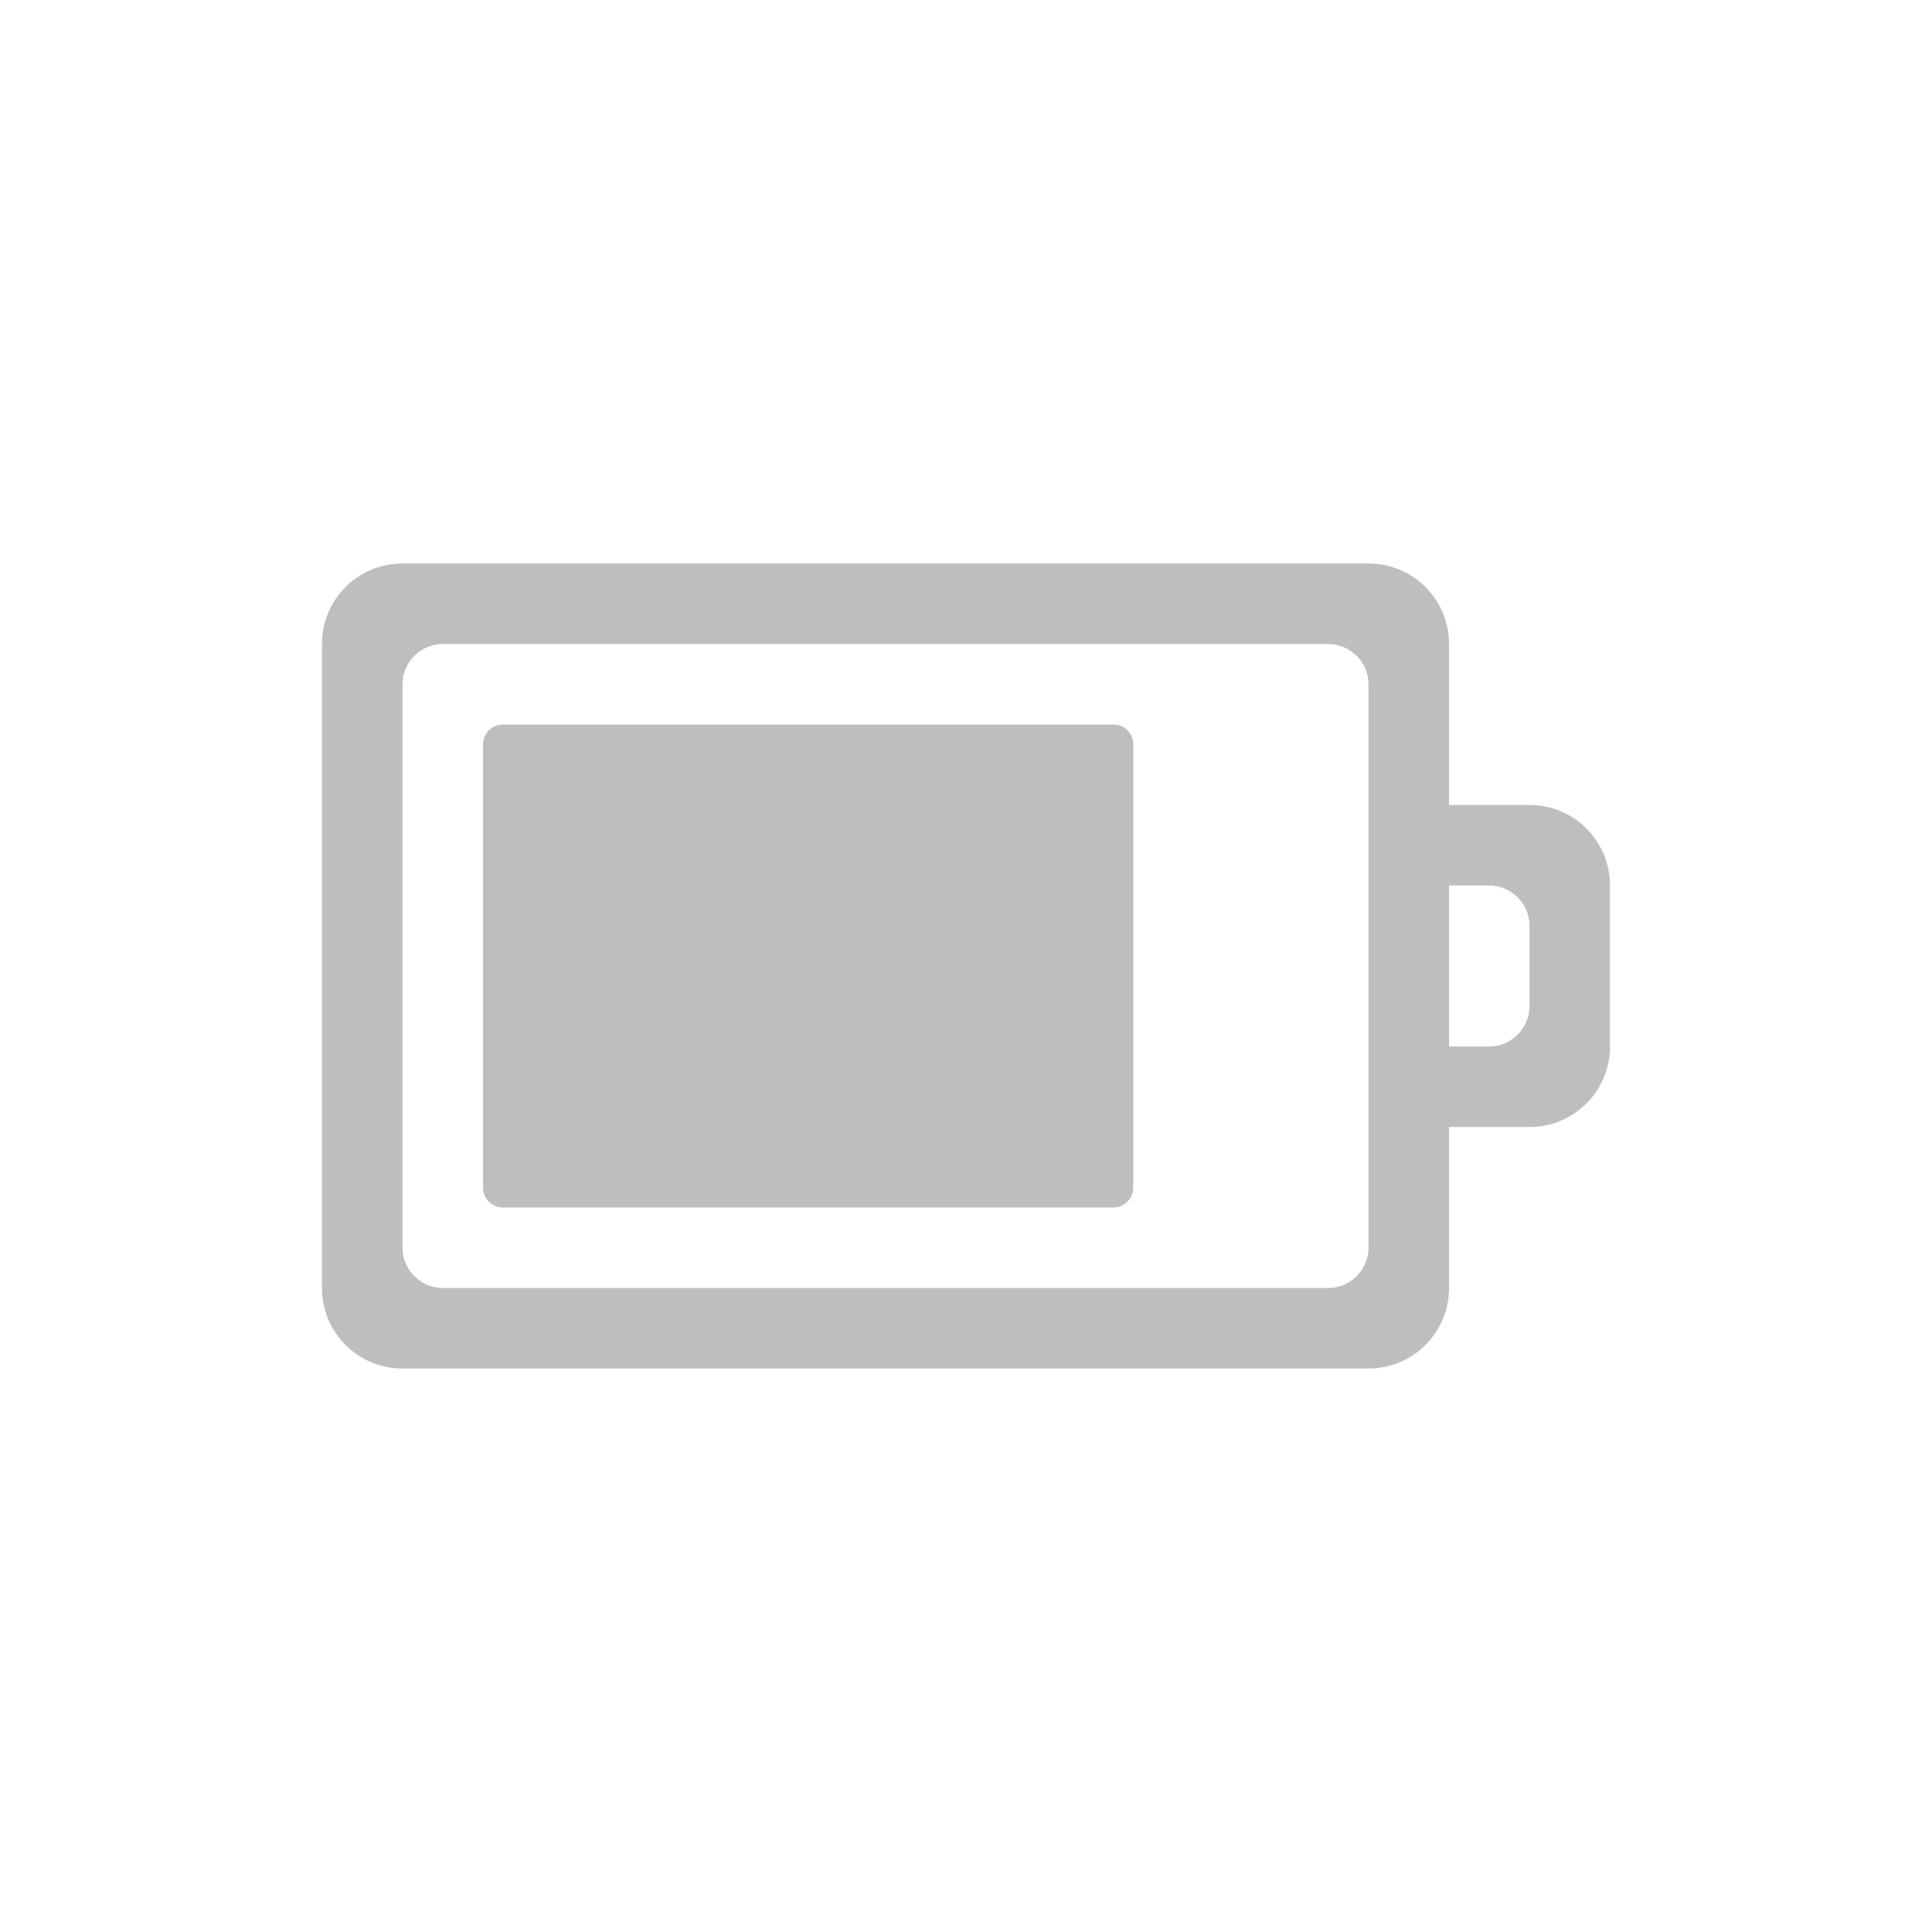 <?xml version="1.0" encoding="UTF-8"?>
<svg xmlns="http://www.w3.org/2000/svg" xmlns:xlink="http://www.w3.org/1999/xlink" width="12pt" height="12pt" viewBox="0 0 12 12" version="1.1">
<g id="surface1">
<path style=" stroke:none;fill-rule:nonzero;fill:rgb(74.51%,74.51%,74.51%);fill-opacity:1;" d="M 2.5 3.5 C 2.223 3.5 2 3.723 2 4 L 2 8 C 2 8.277 2.223 8.5 2.5 8.5 L 8.5 8.5 C 8.777 8.5 9 8.277 9 8 L 9 7 L 9.5 7 C 9.777 7 10 6.777 10 6.5 L 10 5.5 C 10 5.223 9.777 5 9.5 5 L 9 5 L 9 4 C 9 3.723 8.777 3.5 8.5 3.5 Z M 2.75 4 L 8.25 4 C 8.387 4 8.5 4.113 8.5 4.25 L 8.5 7.75 C 8.5 7.887 8.387 8 8.25 8 L 2.75 8 C 2.613 8 2.5 7.887 2.5 7.75 L 2.5 4.25 C 2.5 4.113 2.613 4 2.75 4 Z M 3.125 4.5 C 3.055 4.5 3 4.555 3 4.625 L 3 7.375 C 3 7.445 3.055 7.5 3.125 7.5 L 6.914 7.5 C 6.984 7.5 7.039 7.445 7.039 7.375 L 7.039 4.625 C 7.039 4.555 6.984 4.5 6.914 4.5 Z M 9 5.5 L 9.25 5.5 C 9.387 5.5 9.5 5.613 9.5 5.75 L 9.5 6.25 C 9.5 6.387 9.387 6.5 9.25 6.5 L 9 6.5 Z M 9 5.5 "/>
</g>
</svg>
